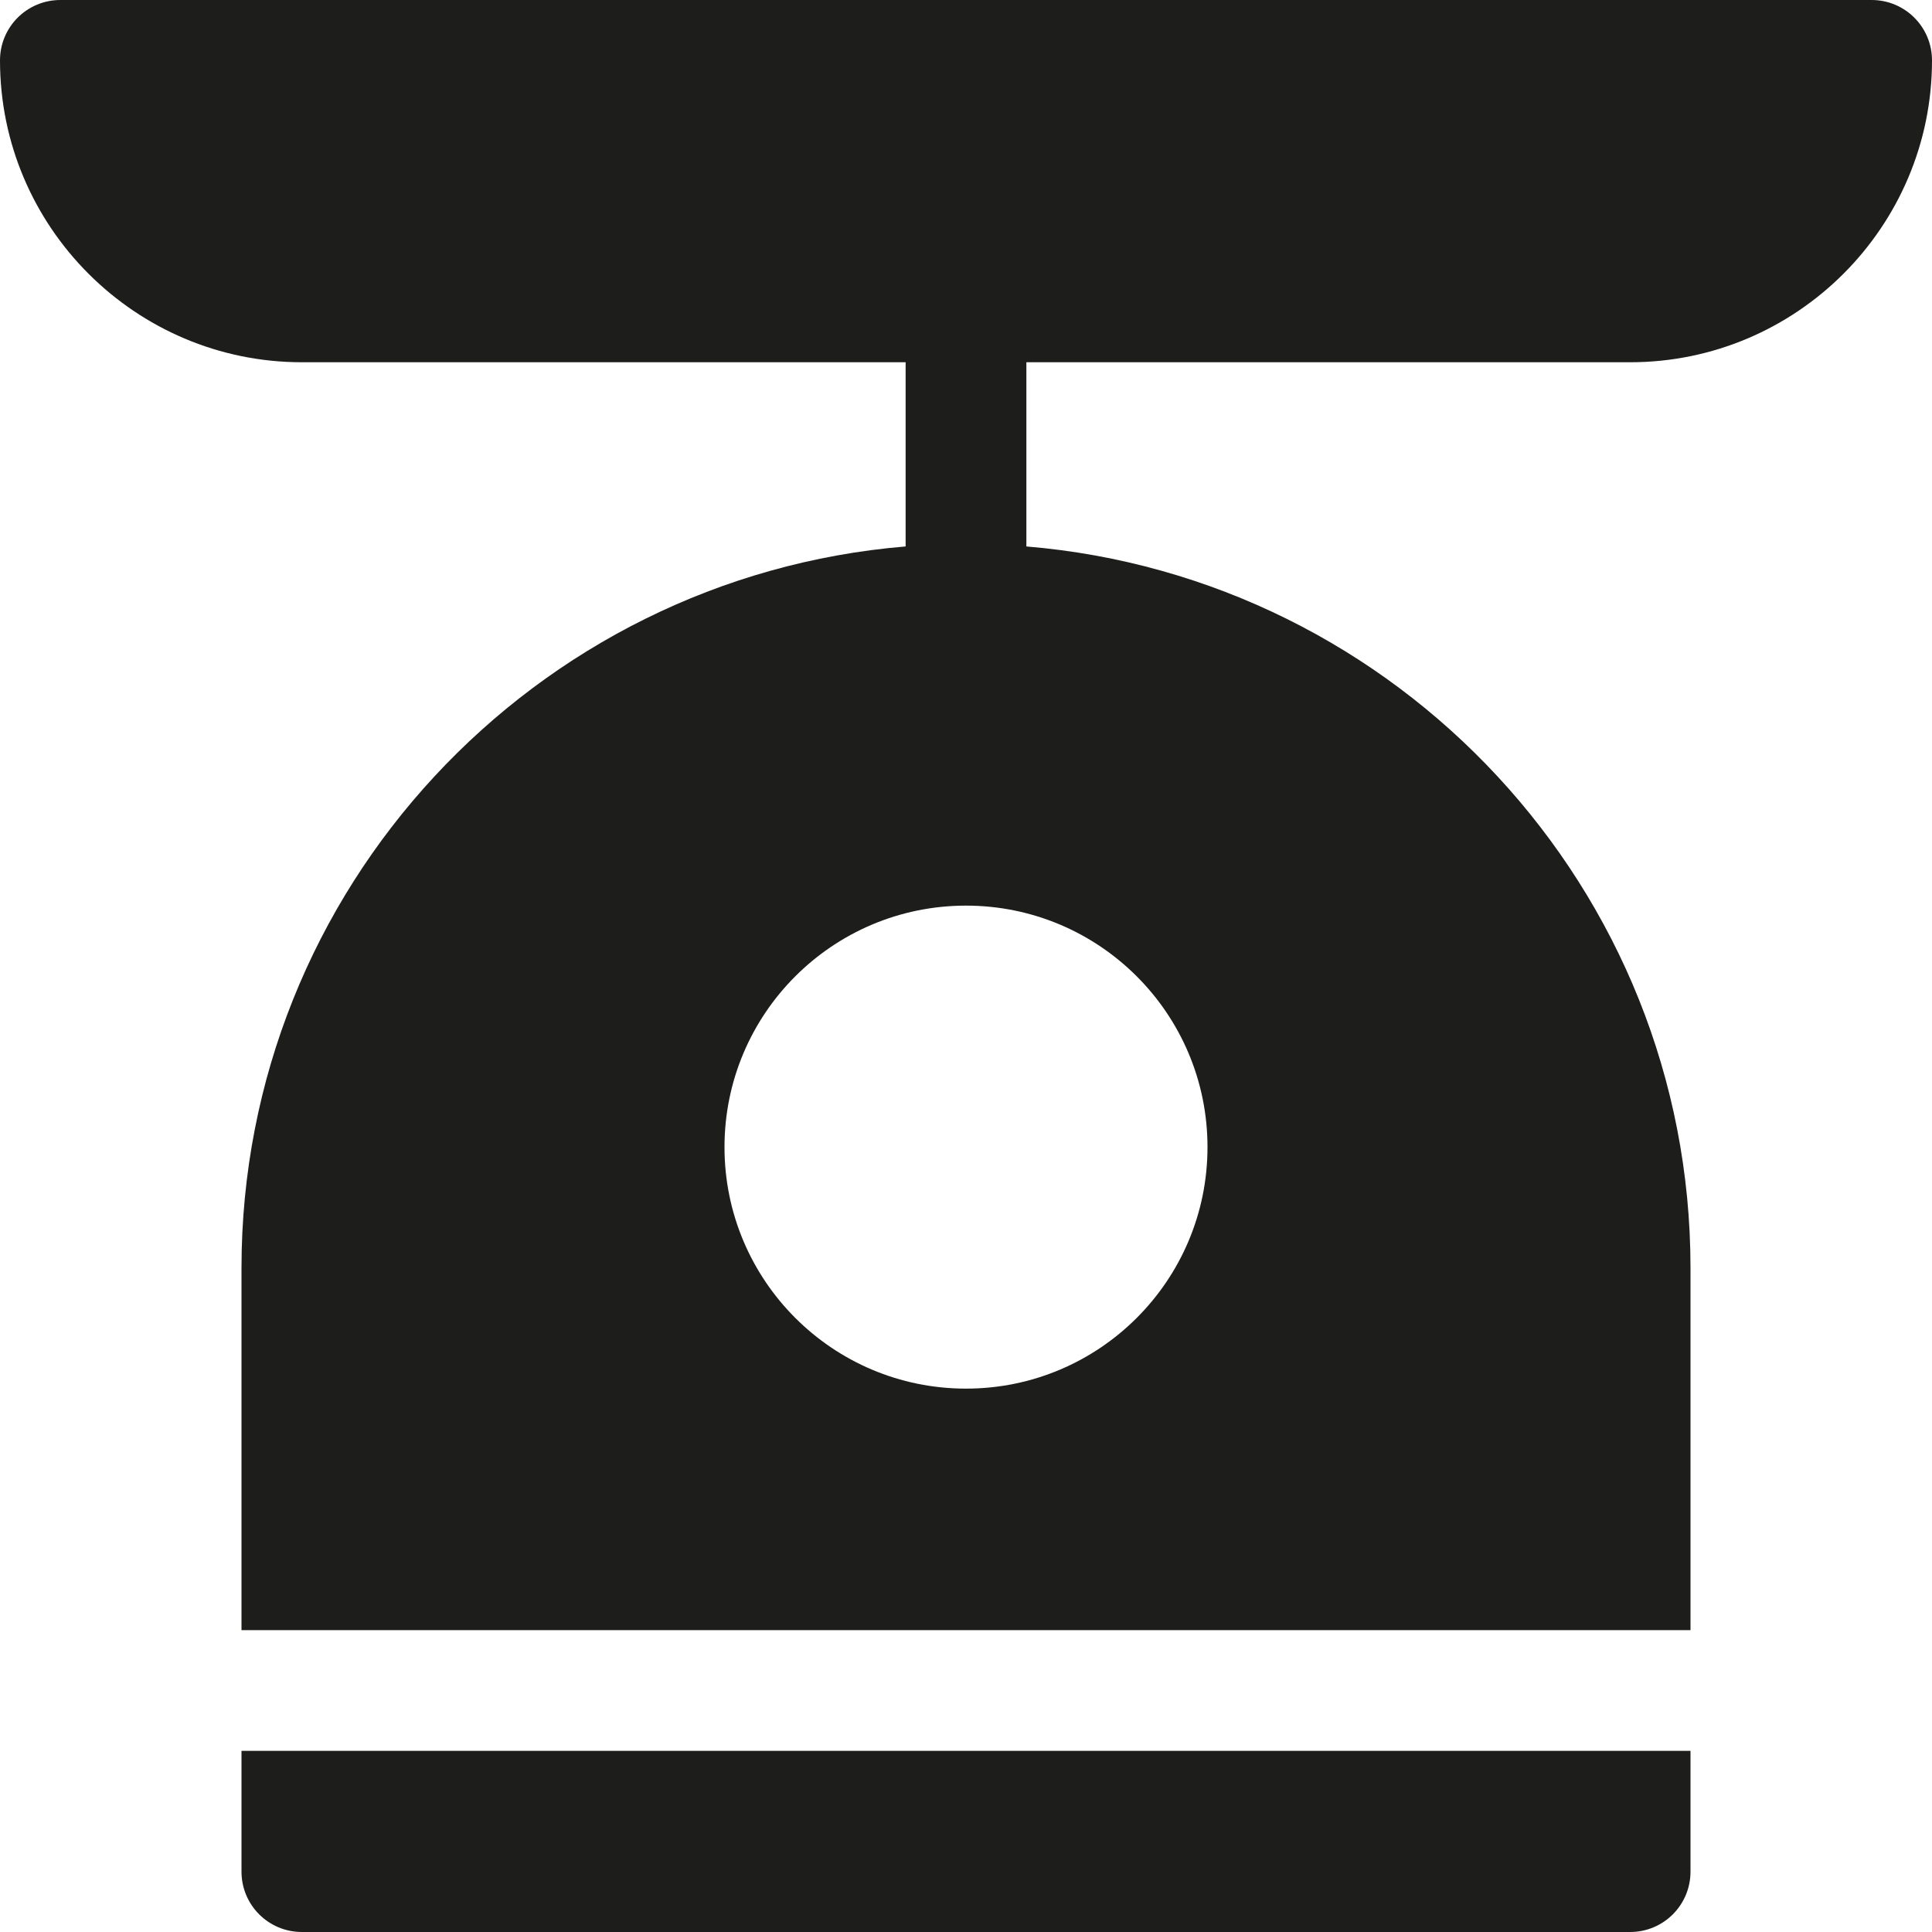 <?xml version="1.0" encoding="utf-8"?>
<!-- Generator: Adobe Illustrator 20.0.0, SVG Export Plug-In . SVG Version: 6.00 Build 0)  -->
<!DOCTYPE svg PUBLIC "-//W3C//DTD SVG 1.1//EN" "http://www.w3.org/Graphics/SVG/1.1/DTD/svg11.dtd">
<svg version="1.1" id="layer" xmlns="http://www.w3.org/2000/svg" xmlns:xlink="http://www.w3.org/1999/xlink" x="0px" y="0px"
	 width="32px" height="32px" viewBox="0 0 32 32" enable-background="new 0 0 32 32" xml:space="preserve">
<path fill="#1D1D1B" d="M27,32c0.553,0,1-0.447,1-1v-2H4v2c0,0.553,0.447,1,1,1H27z"/>
<path fill="#1D1D1B" d="M31,0H1C0.447,0,0,0.447,0,1c0,2.757,2.243,5,5,5h10v3.051C8.85,9.562,4,14.72,4,21v6h24v-6
	c0-6.28-4.85-11.438-11-11.949V6h10c2.757,0,5-2.243,5-5C32,0.447,31.553,0,31,0z M20,19c0,2.209-1.791,4-4,4s-4-1.791-4-4
	c0-2.209,1.791-4,4-4S20,16.791,20,19z"/>
</svg>
